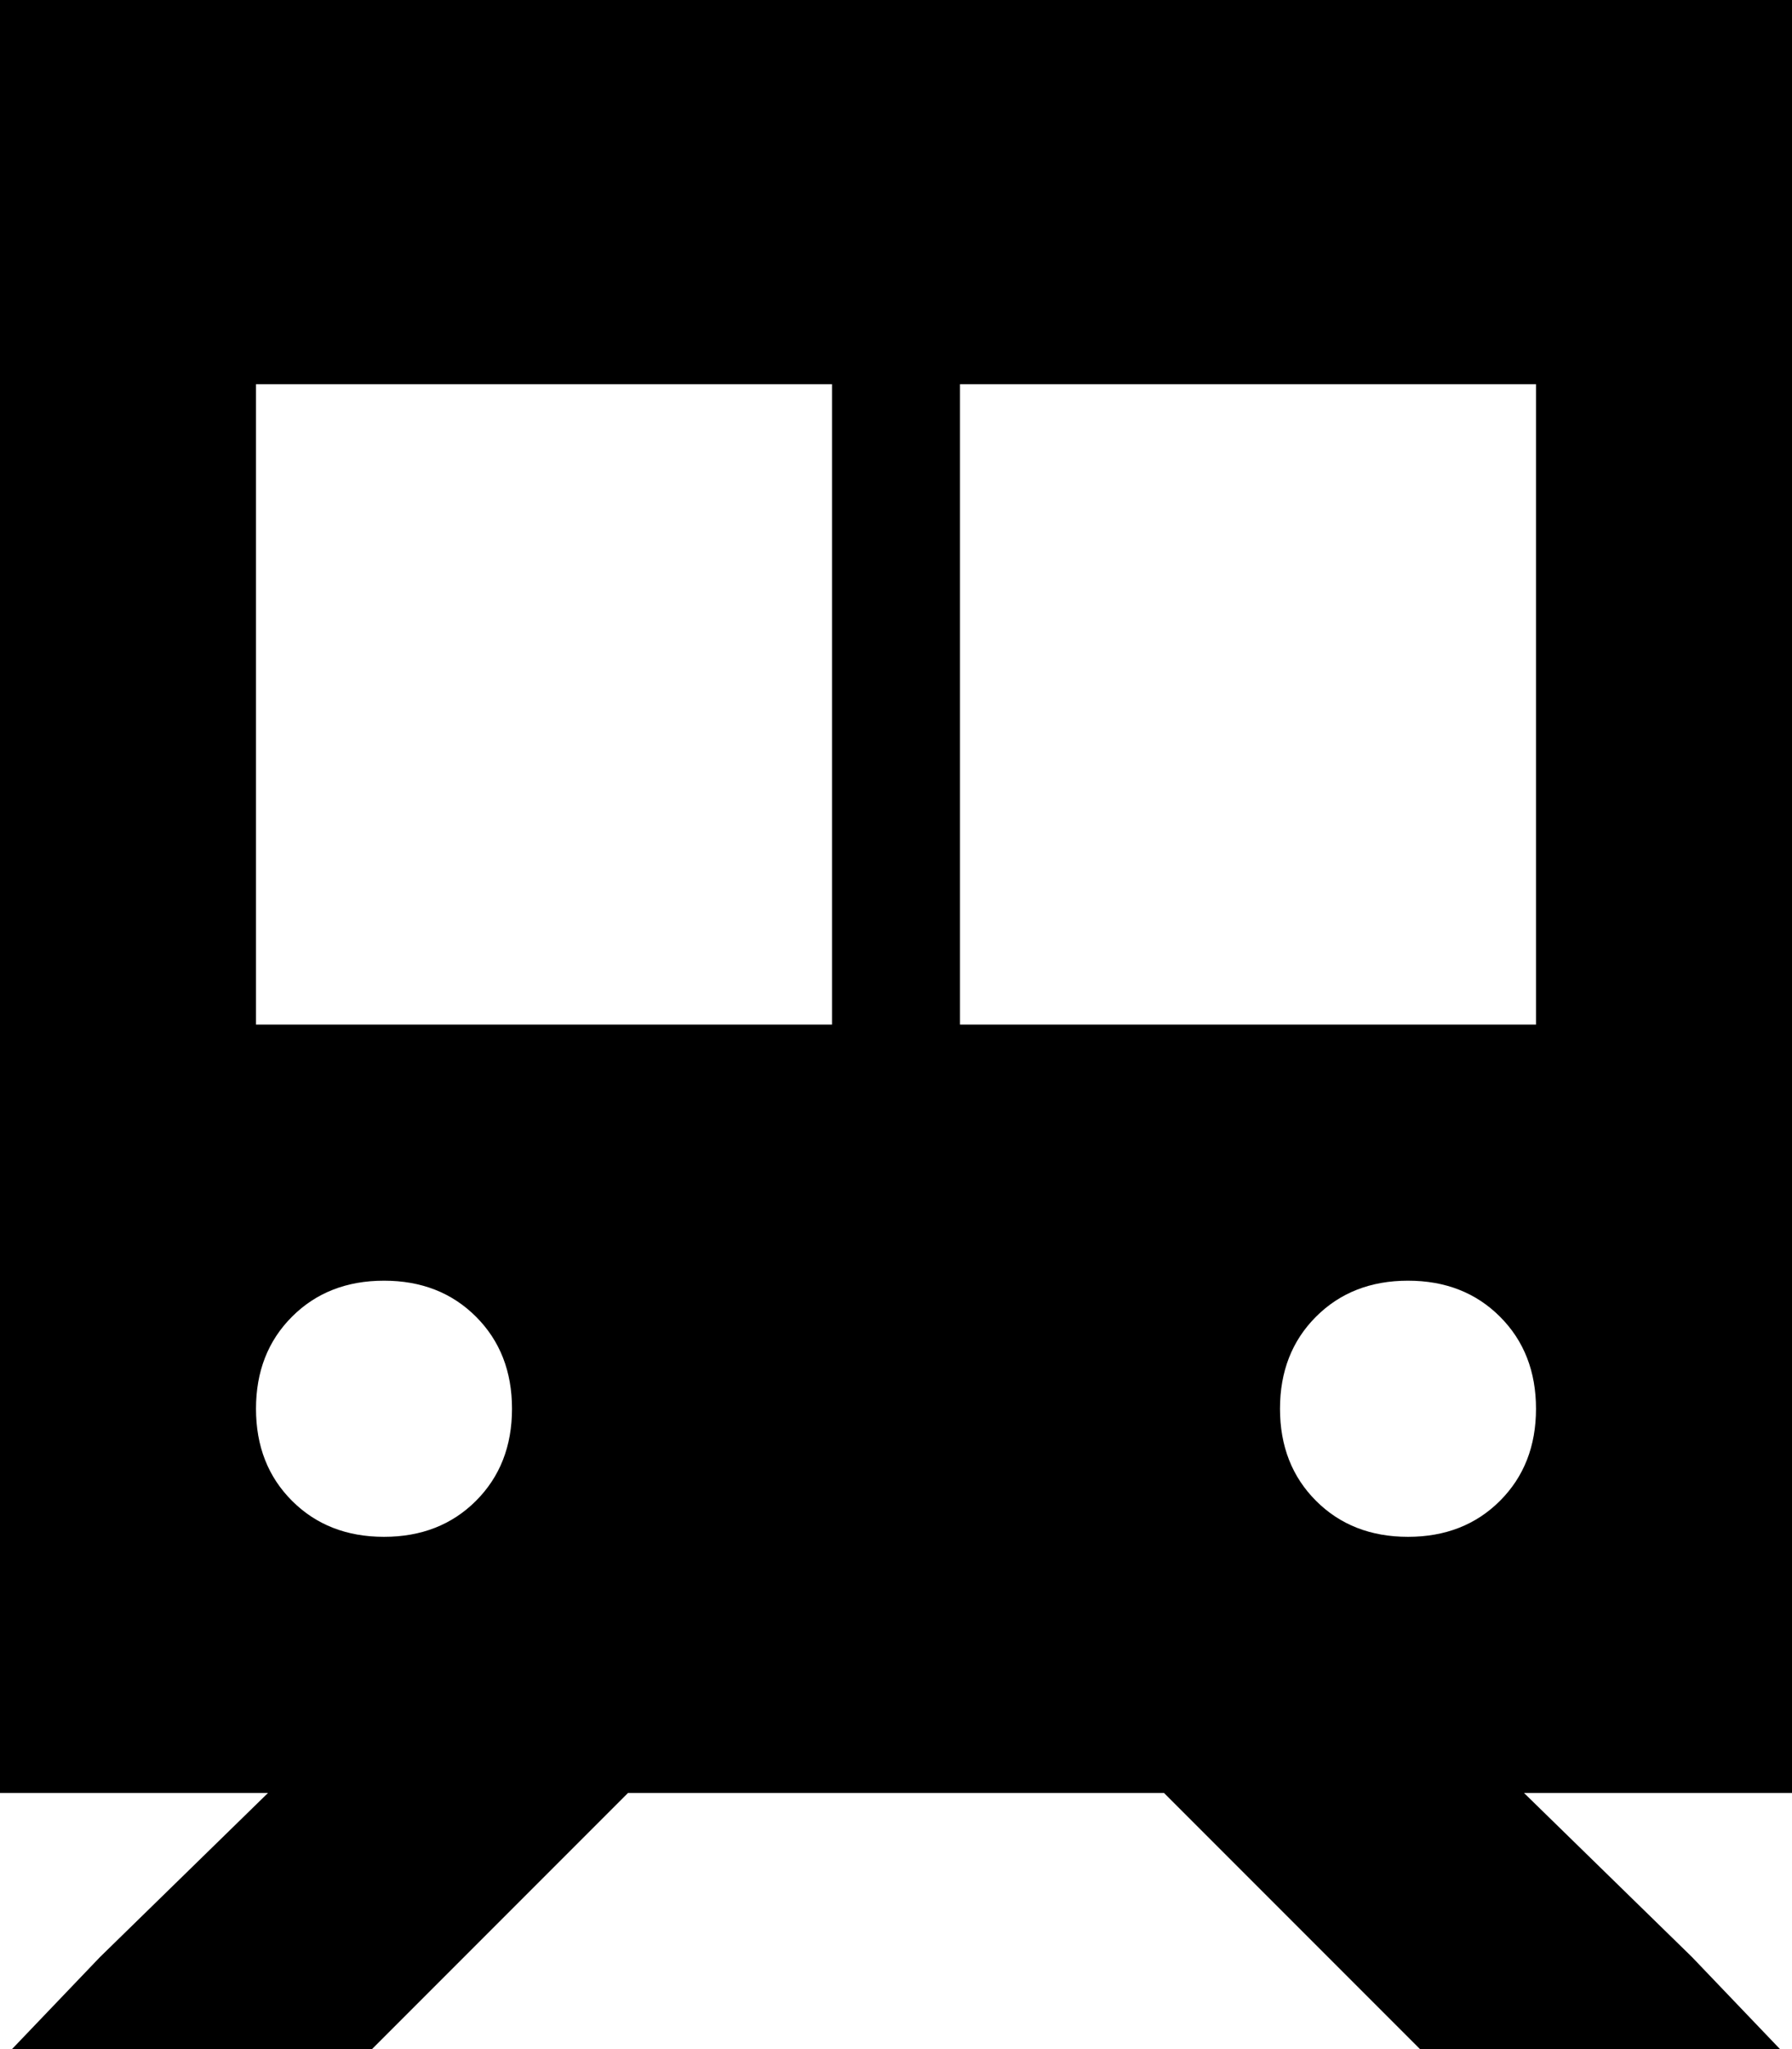 <svg xmlns="http://www.w3.org/2000/svg" viewBox="0 0 448 512">
  <path d="M 448 0 L 0 0 L 448 0 L 0 0 L 0 448 L 0 448 L 67 448 L 67 448 L 25 489 L 25 489 L 3 512 L 3 512 L 93 512 L 93 512 L 157 448 L 157 448 L 291 448 L 291 448 L 355 512 L 355 512 L 445 512 L 445 512 L 423 489 L 423 489 L 381 448 L 381 448 L 448 448 L 448 448 L 448 0 L 448 0 Z M 208 96 L 208 256 L 208 96 L 208 256 L 64 256 L 64 256 L 64 96 L 64 96 L 208 96 L 208 96 Z M 240 96 L 384 96 L 240 96 L 384 96 L 384 256 L 384 256 L 240 256 L 240 256 L 240 96 L 240 96 Z M 96 320 Q 110 320 119 329 L 119 329 L 119 329 Q 128 338 128 352 Q 128 366 119 375 Q 110 384 96 384 Q 82 384 73 375 Q 64 366 64 352 Q 64 338 73 329 Q 82 320 96 320 L 96 320 Z M 320 352 Q 320 338 329 329 L 329 329 L 329 329 Q 338 320 352 320 Q 366 320 375 329 Q 384 338 384 352 Q 384 366 375 375 Q 366 384 352 384 Q 338 384 329 375 Q 320 366 320 352 L 320 352 Z" />
</svg>